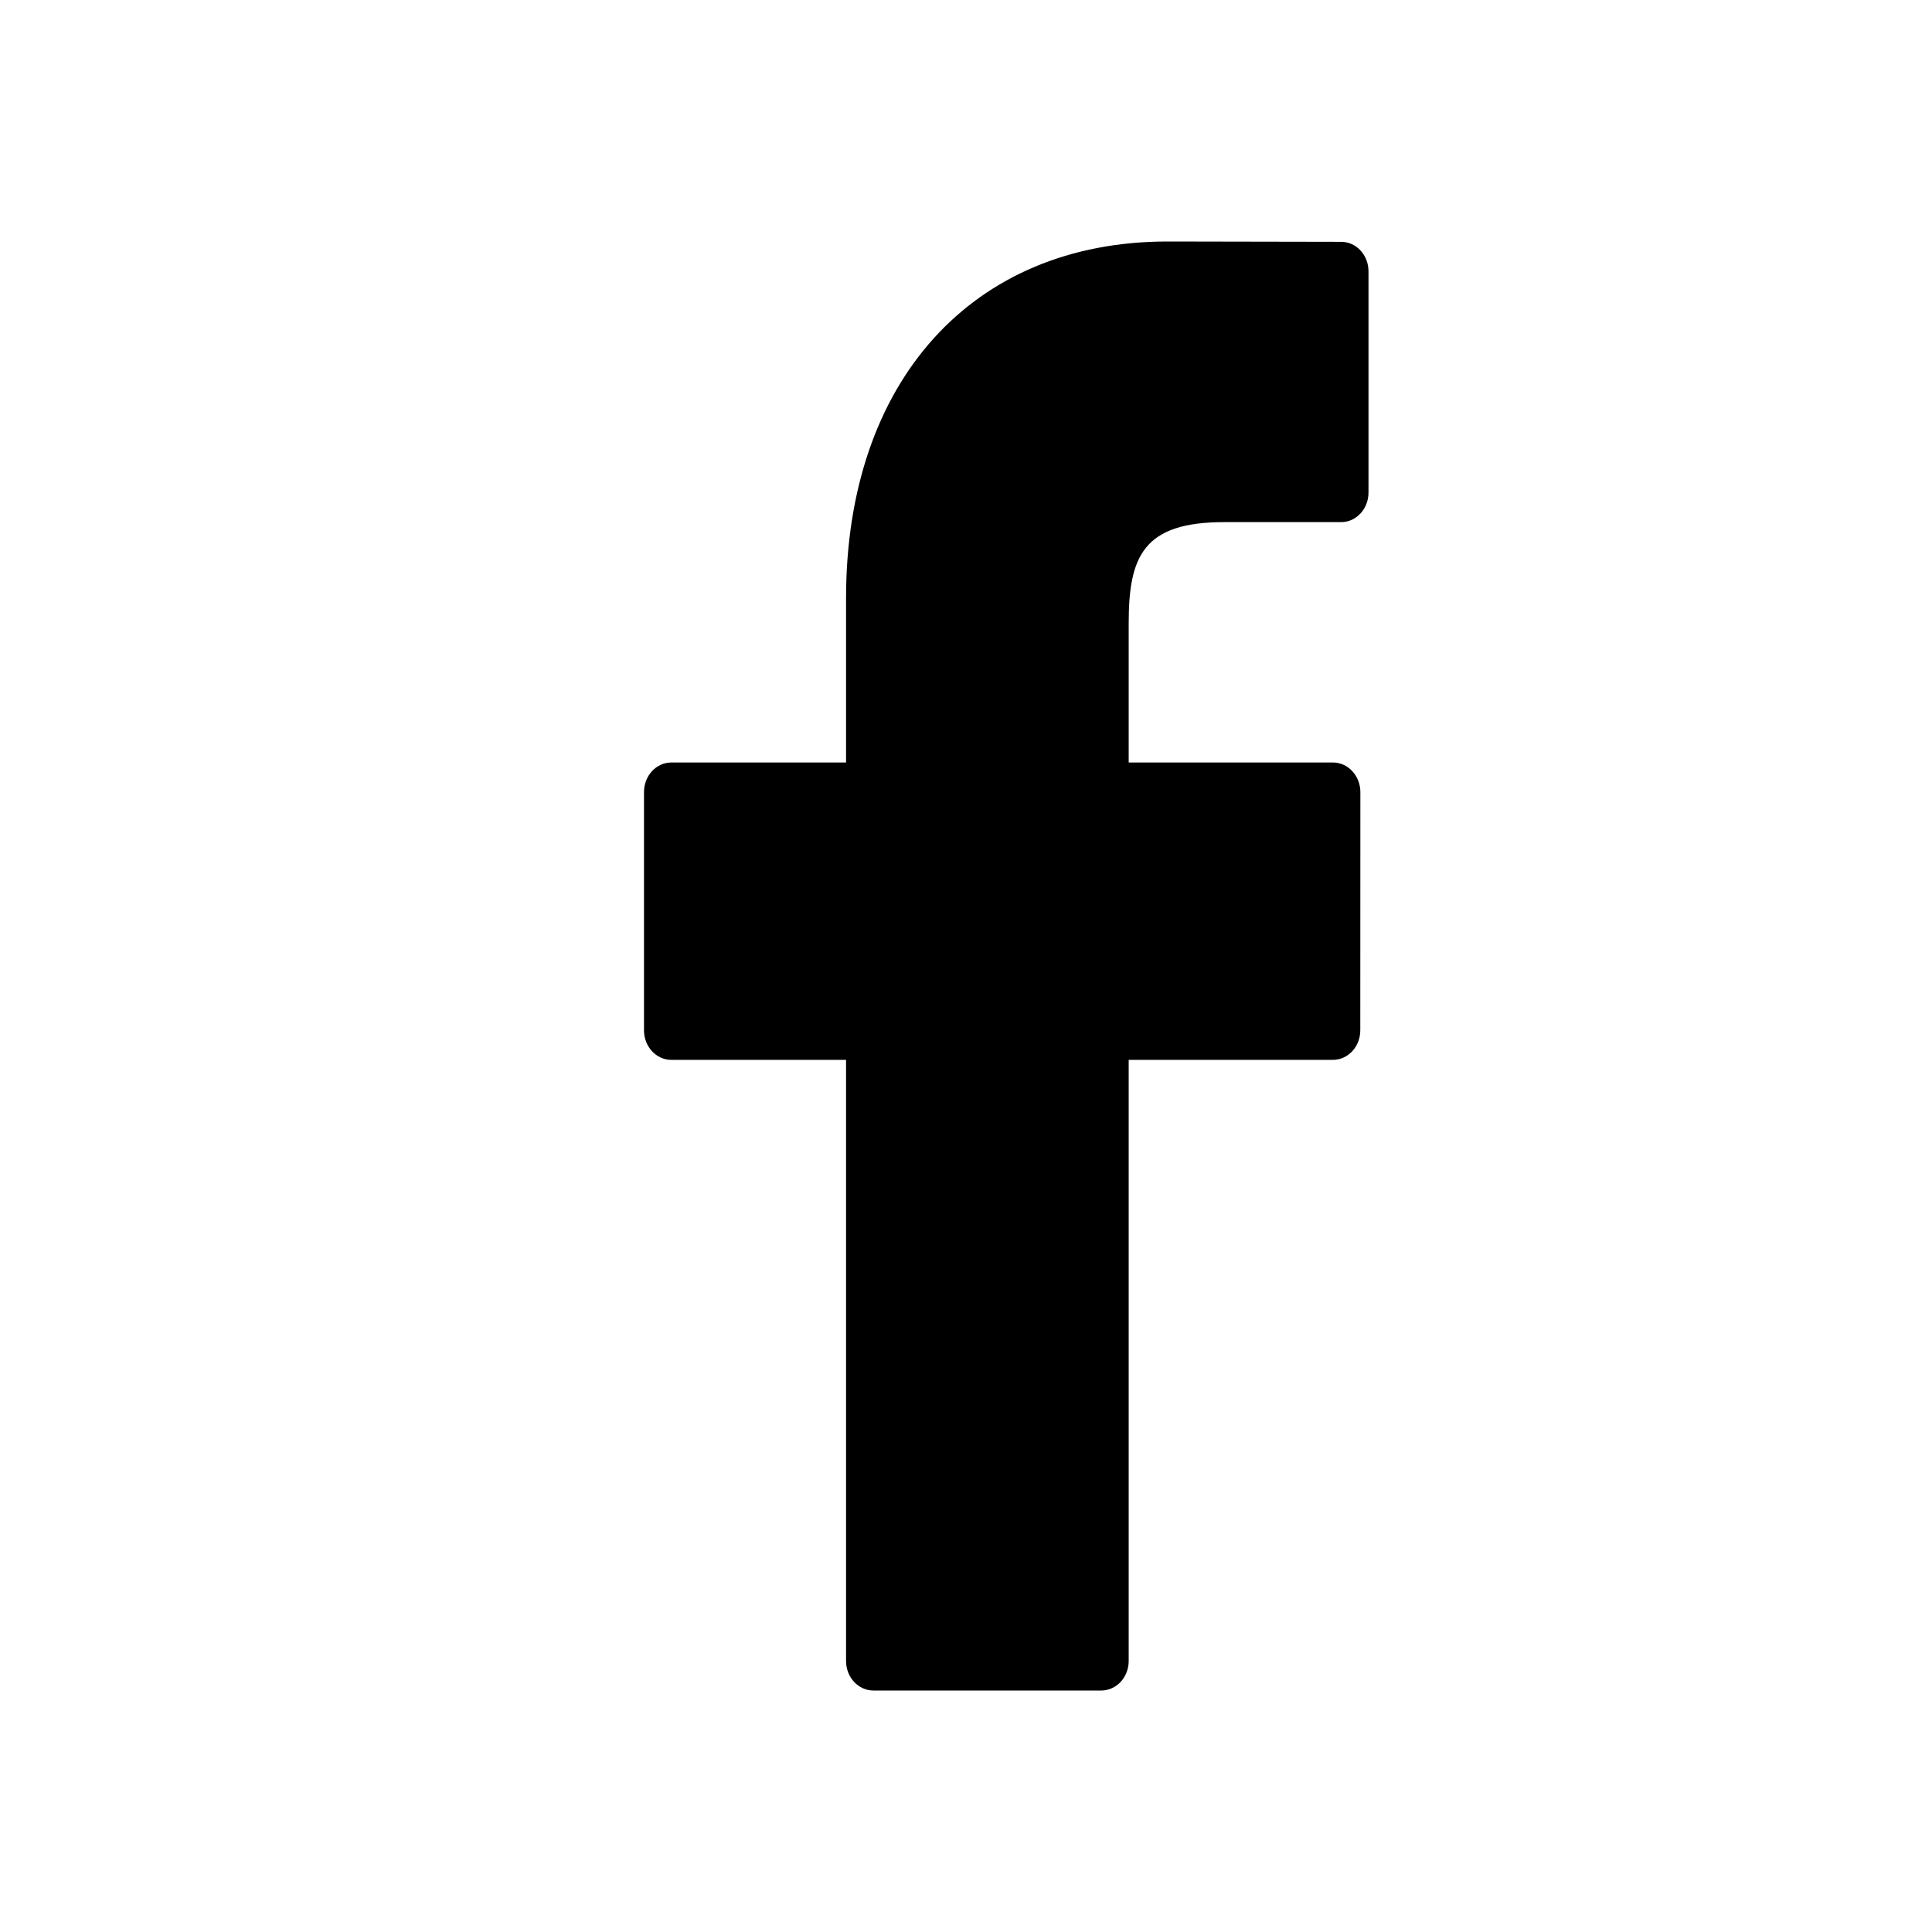 <svg width="24" height="24" viewBox="0 0 24 24" fill="none" xmlns="http://www.w3.org/2000/svg">
<path d="M16.661 3.004L14.502 3C12.077 3 10.51 4.739 10.51 7.43V9.472H8.339C8.152 9.472 8 9.637 8 9.839V12.799C8 13.002 8.152 13.166 8.339 13.166H10.51V20.633C10.51 20.836 10.662 21 10.849 21H13.681C13.869 21 14.021 20.836 14.021 20.633V13.166H16.558C16.746 13.166 16.898 13.002 16.898 12.799L16.899 9.839C16.899 9.742 16.863 9.649 16.799 9.58C16.736 9.511 16.649 9.472 16.559 9.472H14.021V7.741C14.021 6.909 14.204 6.486 15.207 6.486L16.661 6.486C16.848 6.486 17 6.321 17 6.119V3.371C17 3.168 16.848 3.004 16.661 3.004Z" fill="currentColor"/>
</svg>
